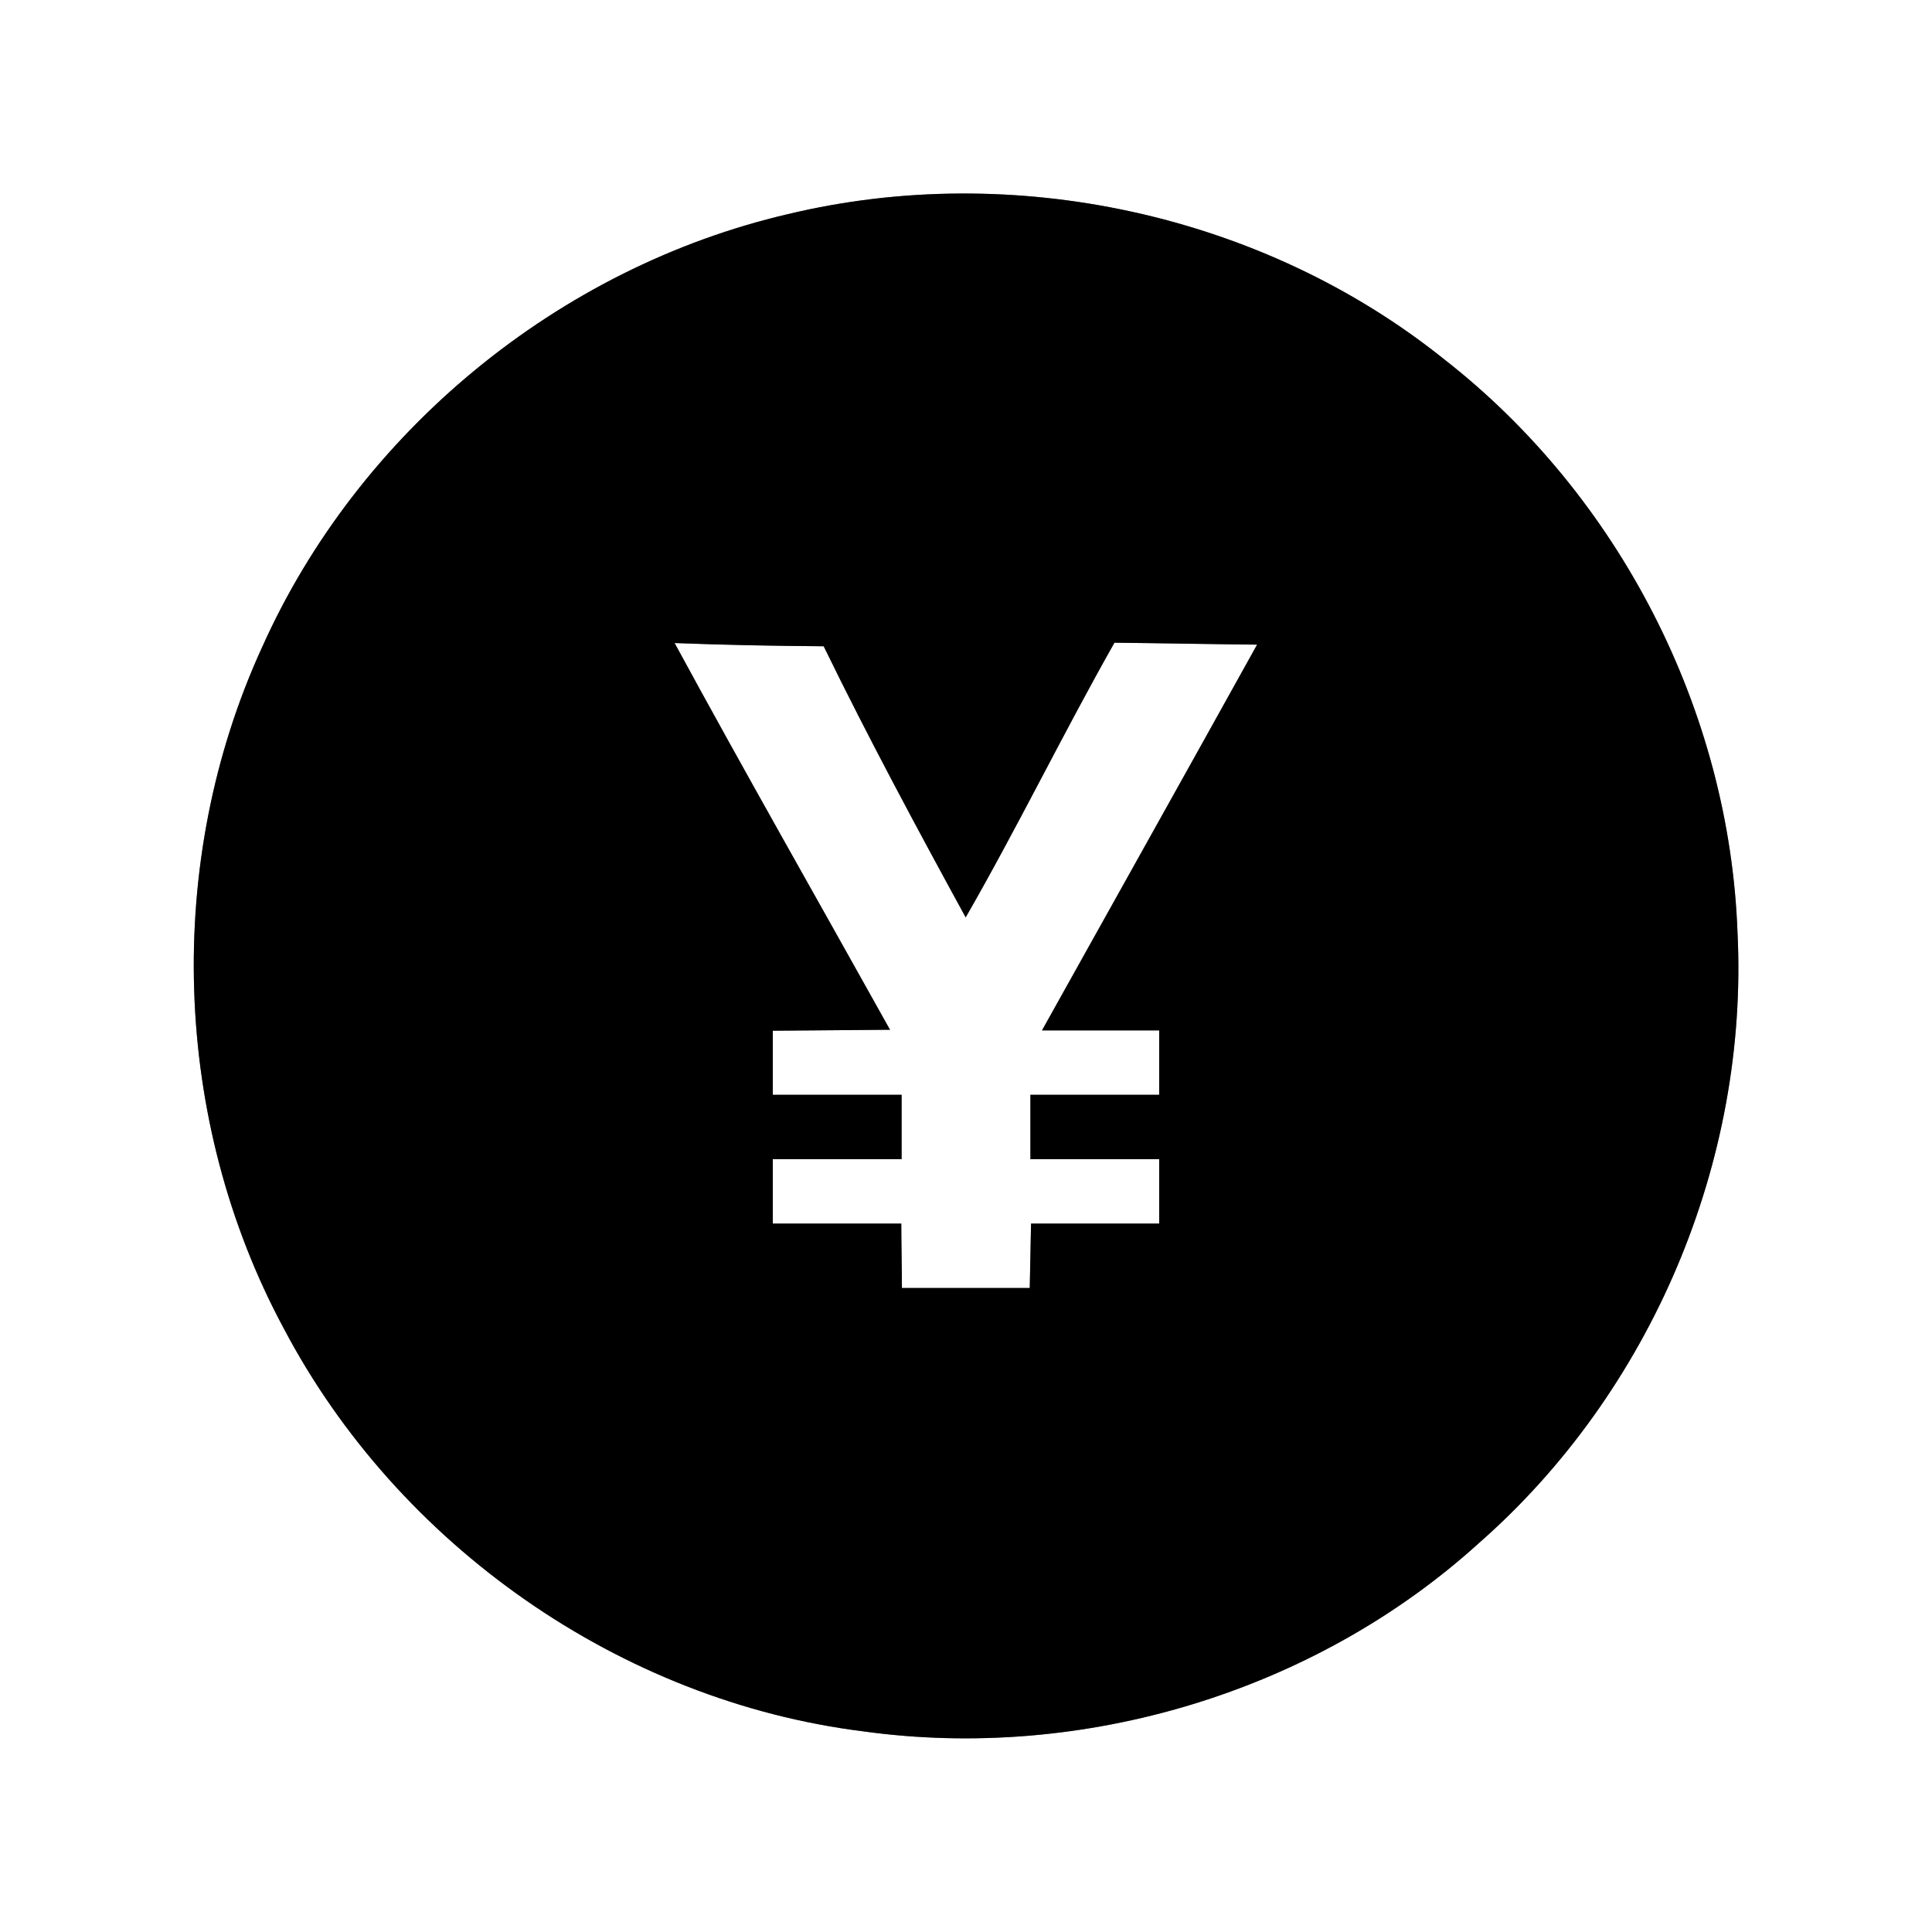 <?xml version="1.0" encoding="UTF-8" ?>
<!DOCTYPE svg PUBLIC "-//W3C//DTD SVG 1.1//EN" "http://www.w3.org/Graphics/SVG/1.1/DTD/svg11.dtd">
<svg width="60pt" height="60pt" viewBox="0 0 60 60" version="1.1" xmlns="http://www.w3.org/2000/svg">
<rect x="0" y="0" width="60" height="60" fill="#808080" stroke="none"/>
<g id="#ffffffff">
<path fill="#ffffff" opacity="1.00" d=" M 0.00 0.00 L 60.00 0.00 L 60.00 60.00 L 0.00 60.00 L 0.00 0.00 M 24.47 6.65 C 17.34 8.31 11.13 13.42 8.14 20.10 C 5.09 26.75 5.34 34.80 8.81 41.25 C 12.35 47.98 19.26 52.83 26.82 53.77 C 33.63 54.71 40.82 52.55 45.92 47.93 C 51.27 43.24 54.31 36.07 53.96 28.96 C 53.71 22.07 50.28 15.39 44.84 11.15 C 39.21 6.64 31.47 4.97 24.47 6.65 Z" />
<path fill="#ffffff" opacity="1.00" d=" M 20.95 19.97 C 22.49 20.03 24.04 20.06 25.58 20.07 C 26.97 22.92 28.47 25.71 29.99 28.49 C 31.60 25.69 33.02 22.77 34.61 19.96 C 35.72 19.97 37.93 20.01 39.04 20.02 C 36.82 24.02 34.59 28.00 32.36 32.00 C 33.27 32.00 35.09 32.00 36.00 32.00 C 36.00 32.50 36.00 33.50 36.00 34.00 C 34.67 34.00 33.33 34.00 32.00 34.00 C 32.00 34.50 32.00 35.50 32.00 36.00 C 33.33 36.00 34.67 36.00 36.00 36.00 C 36.00 36.50 36.00 37.50 36.00 38.00 C 34.67 38.00 33.34 38.00 32.02 38.00 C 32.01 38.50 31.99 39.50 31.98 40.00 C 30.66 40.00 29.34 40.00 28.01 40.00 C 28.01 39.50 27.99 38.50 27.99 38.00 C 26.66 38.00 25.33 38.00 24.00 38.00 C 24.00 37.50 24.00 36.50 24.00 36.00 C 25.33 36.00 26.67 36.00 28.00 36.00 C 28.00 35.50 28.00 34.50 28.00 34.00 C 26.67 34.00 25.33 34.00 24.00 34.00 C 24.00 33.50 24.00 32.50 24.00 32.01 C 24.91 32.00 26.73 31.99 27.64 31.98 C 25.41 27.98 23.14 24.00 20.95 19.97 Z" />
</g>
<g id="#000000ff">
<path fill="#000000" opacity="1.00" d=" M 24.47 6.65 C 31.47 4.97 39.21 6.64 44.84 11.15 C 50.28 15.39 53.71 22.07 53.96 28.96 C 54.31 36.07 51.27 43.24 45.92 47.93 C 40.82 52.55 33.63 54.71 26.82 53.77 C 19.26 52.83 12.35 47.98 8.81 41.25 C 5.34 34.80 5.09 26.75 8.14 20.10 C 11.13 13.42 17.34 8.31 24.47 6.65 M 20.95 19.97 C 23.14 24.00 25.41 27.98 27.64 31.98 C 26.73 31.99 24.91 32.00 24.00 32.01 C 24.00 32.50 24.00 33.50 24.00 34.00 C 25.33 34.00 26.67 34.00 28.00 34.00 C 28.00 34.50 28.00 35.50 28.00 36.00 C 26.67 36.00 25.33 36.00 24.00 36.00 C 24.00 36.50 24.00 37.50 24.00 38.00 C 25.33 38.00 26.66 38.00 27.99 38.00 C 27.99 38.50 28.01 39.50 28.01 40.00 C 29.34 40.00 30.66 40.00 31.98 40.00 C 31.99 39.50 32.01 38.50 32.02 38.00 C 33.34 38.00 34.67 38.00 36.00 38.00 C 36.00 37.50 36.00 36.50 36.00 36.00 C 34.67 36.00 33.33 36.00 32.00 36.00 C 32.00 35.50 32.00 34.50 32.00 34.00 C 33.33 34.00 34.67 34.00 36.00 34.00 C 36.00 33.50 36.00 32.50 36.00 32.00 C 35.09 32.00 33.27 32.00 32.36 32.00 C 34.59 28.00 36.82 24.02 39.04 20.02 C 37.93 20.01 35.72 19.97 34.61 19.96 C 33.02 22.77 31.60 25.69 29.99 28.49 C 28.47 25.71 26.97 22.92 25.58 20.07 C 24.04 20.06 22.49 20.03 20.95 19.97 Z" />
</g>
</svg>
